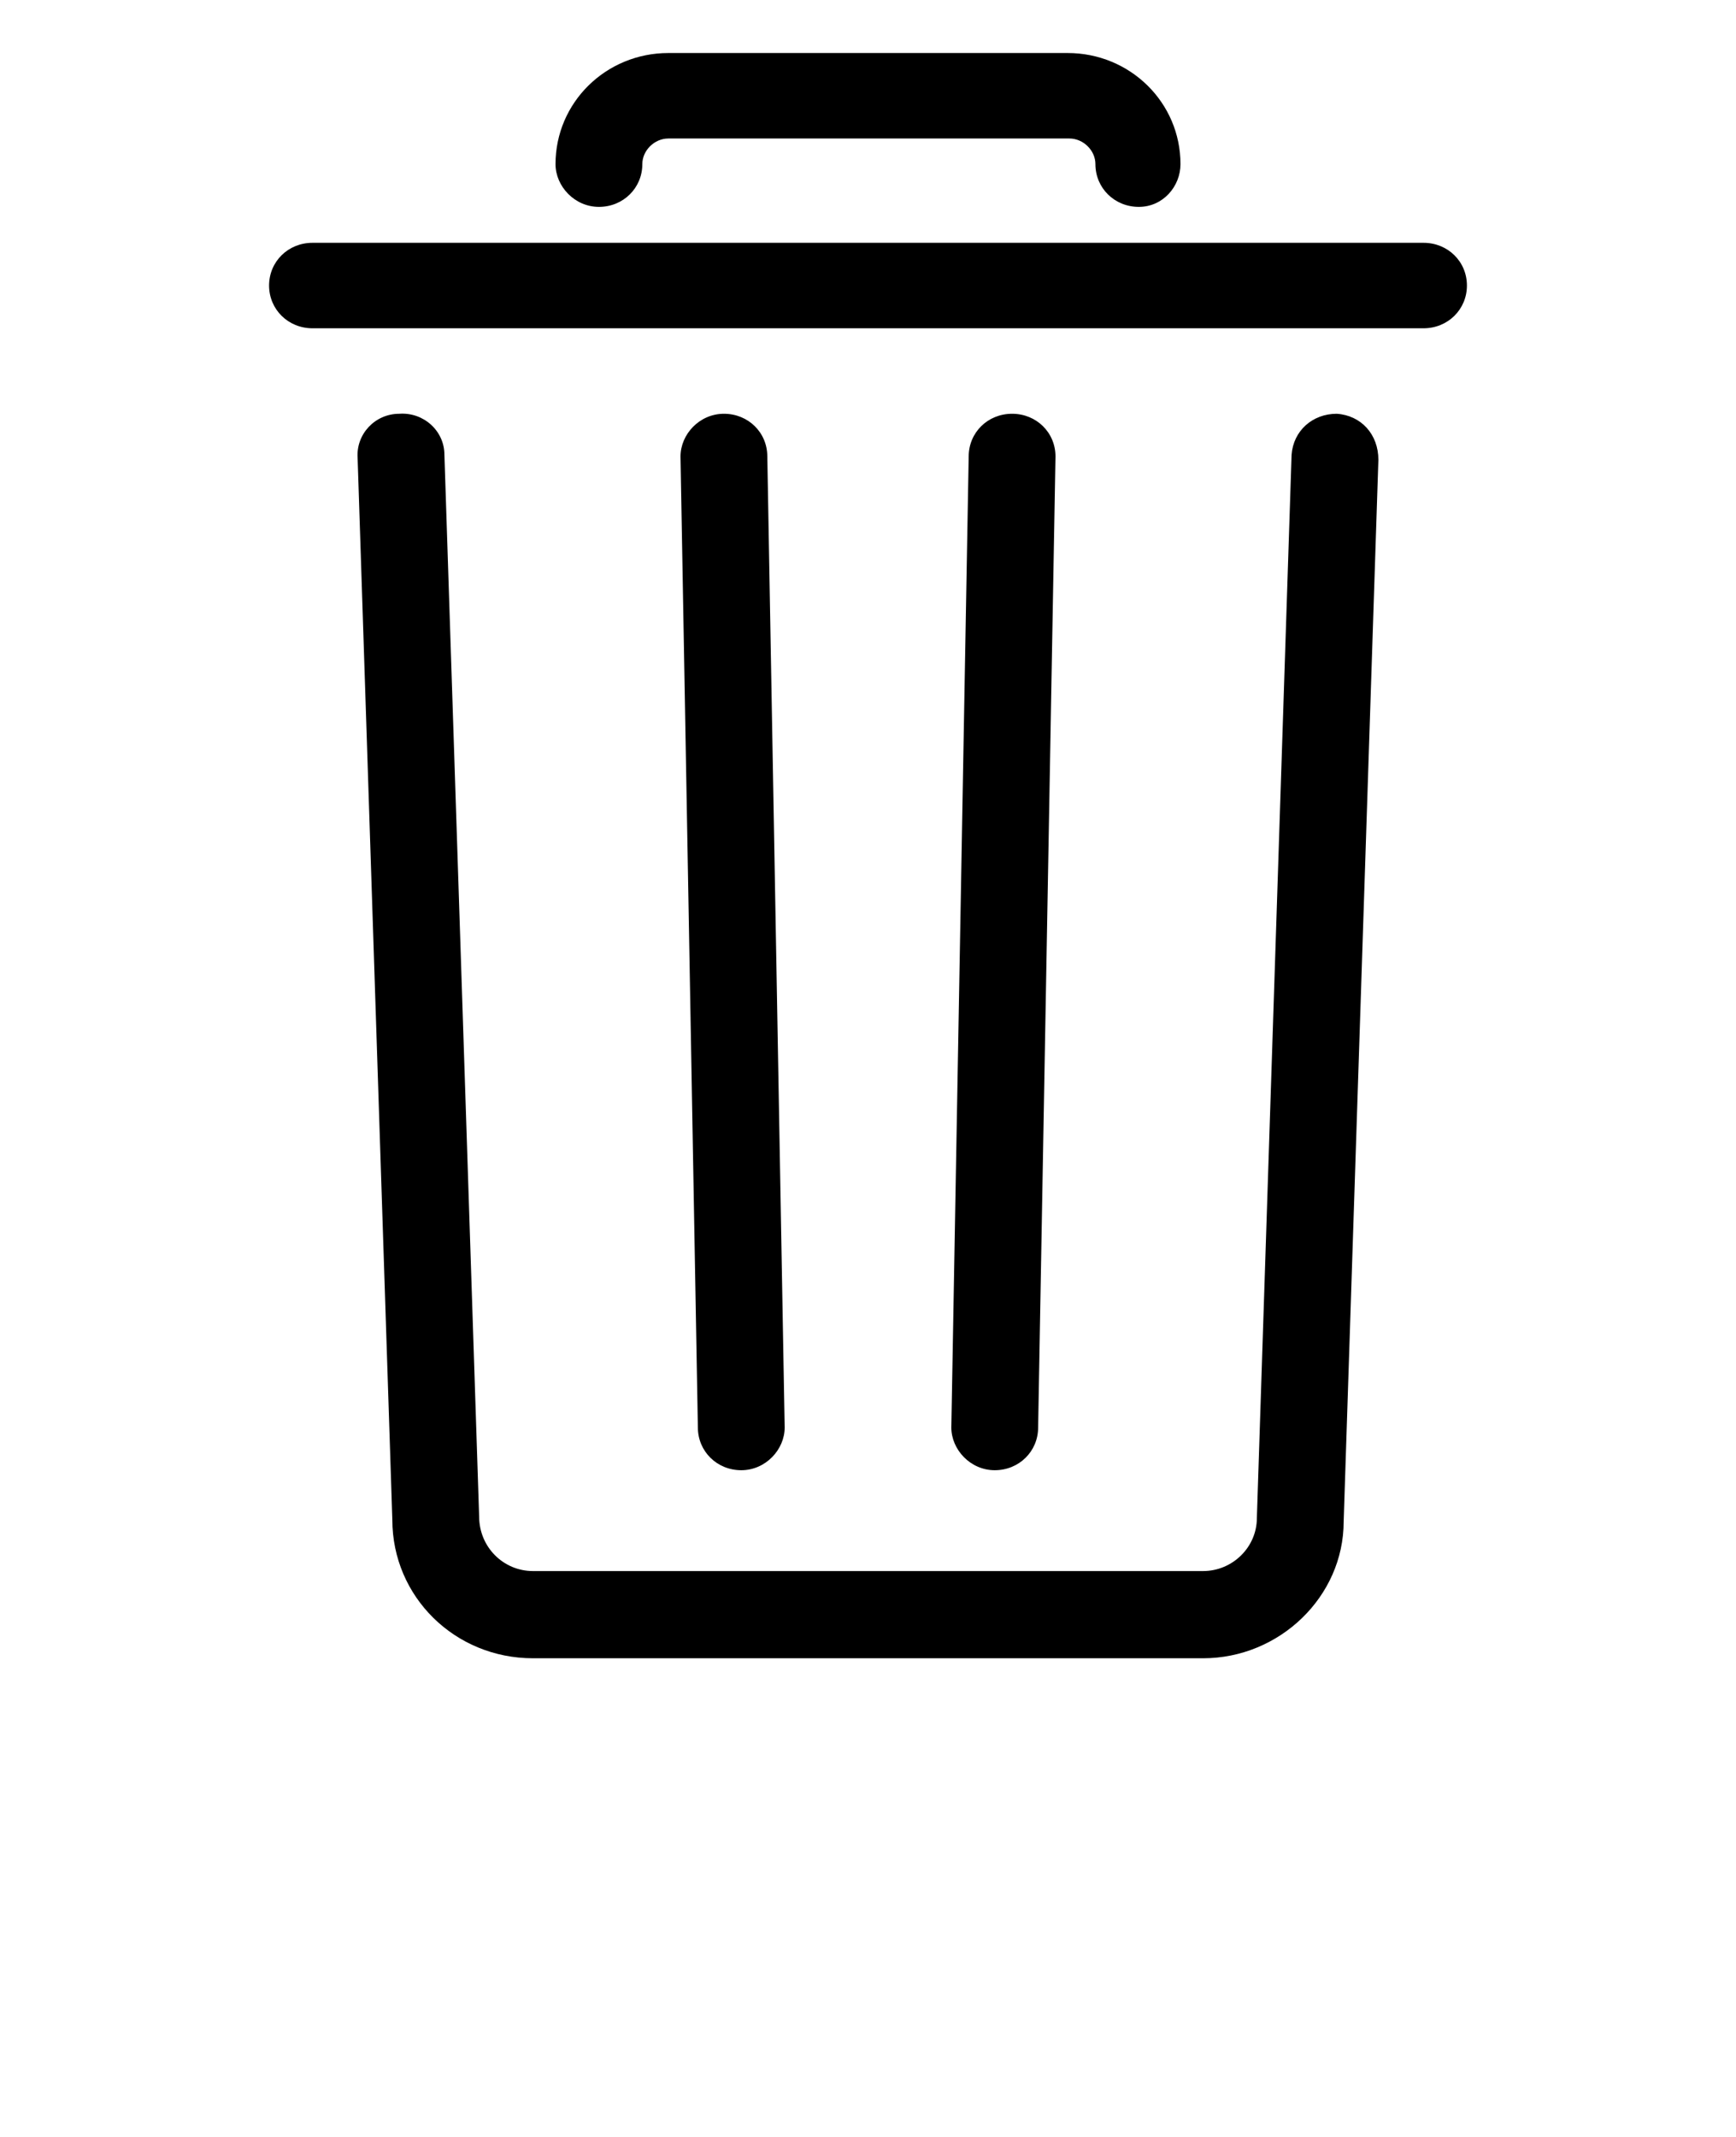 <svg width="13" height="16" viewBox="0 0 13 16" fill="none" xmlns="http://www.w3.org/2000/svg">
<path d="M5.551 11.008C5.733 11.008 5.876 10.854 5.876 10.688L5.746 3.418C5.746 3.238 5.603 3.098 5.421 3.098C5.239 3.098 5.096 3.251 5.096 3.418L5.226 10.688C5.226 10.867 5.369 11.008 5.551 11.008ZM7.449 11.008C7.631 11.008 7.774 10.867 7.774 10.688L7.904 3.418C7.904 3.238 7.761 3.098 7.579 3.098C7.397 3.098 7.254 3.238 7.254 3.418L7.124 10.688C7.124 10.854 7.267 11.008 7.449 11.008ZM10.01 3.098C9.828 3.098 9.685 3.226 9.672 3.405L9.412 11.366C9.412 11.584 9.23 11.763 9.009 11.763H3.991C3.77 11.763 3.588 11.584 3.588 11.354L3.328 3.405C3.328 3.226 3.172 3.085 2.99 3.098C2.808 3.098 2.665 3.251 2.678 3.43L2.938 11.379C2.938 11.955 3.406 12.416 3.991 12.416H9.009C9.581 12.416 10.062 11.955 10.062 11.392L10.322 3.443C10.322 3.251 10.192 3.11 10.01 3.098ZM10.66 1.818H2.34C2.158 1.818 2.015 1.958 2.015 2.138C2.015 2.317 2.158 2.458 2.34 2.458H10.66C10.842 2.458 10.985 2.317 10.985 2.138C10.985 1.958 10.842 1.818 10.66 1.818ZM4.485 1.549C4.667 1.549 4.81 1.408 4.81 1.229C4.81 1.126 4.901 1.037 5.005 1.037H8.008C8.112 1.037 8.203 1.126 8.203 1.229C8.203 1.408 8.346 1.549 8.528 1.549C8.71 1.549 8.84 1.395 8.84 1.229C8.84 0.768 8.463 0.397 7.995 0.397H5.005C4.537 0.397 4.16 0.768 4.16 1.229C4.16 1.395 4.303 1.549 4.485 1.549Z" fill="black"/>
</svg>
